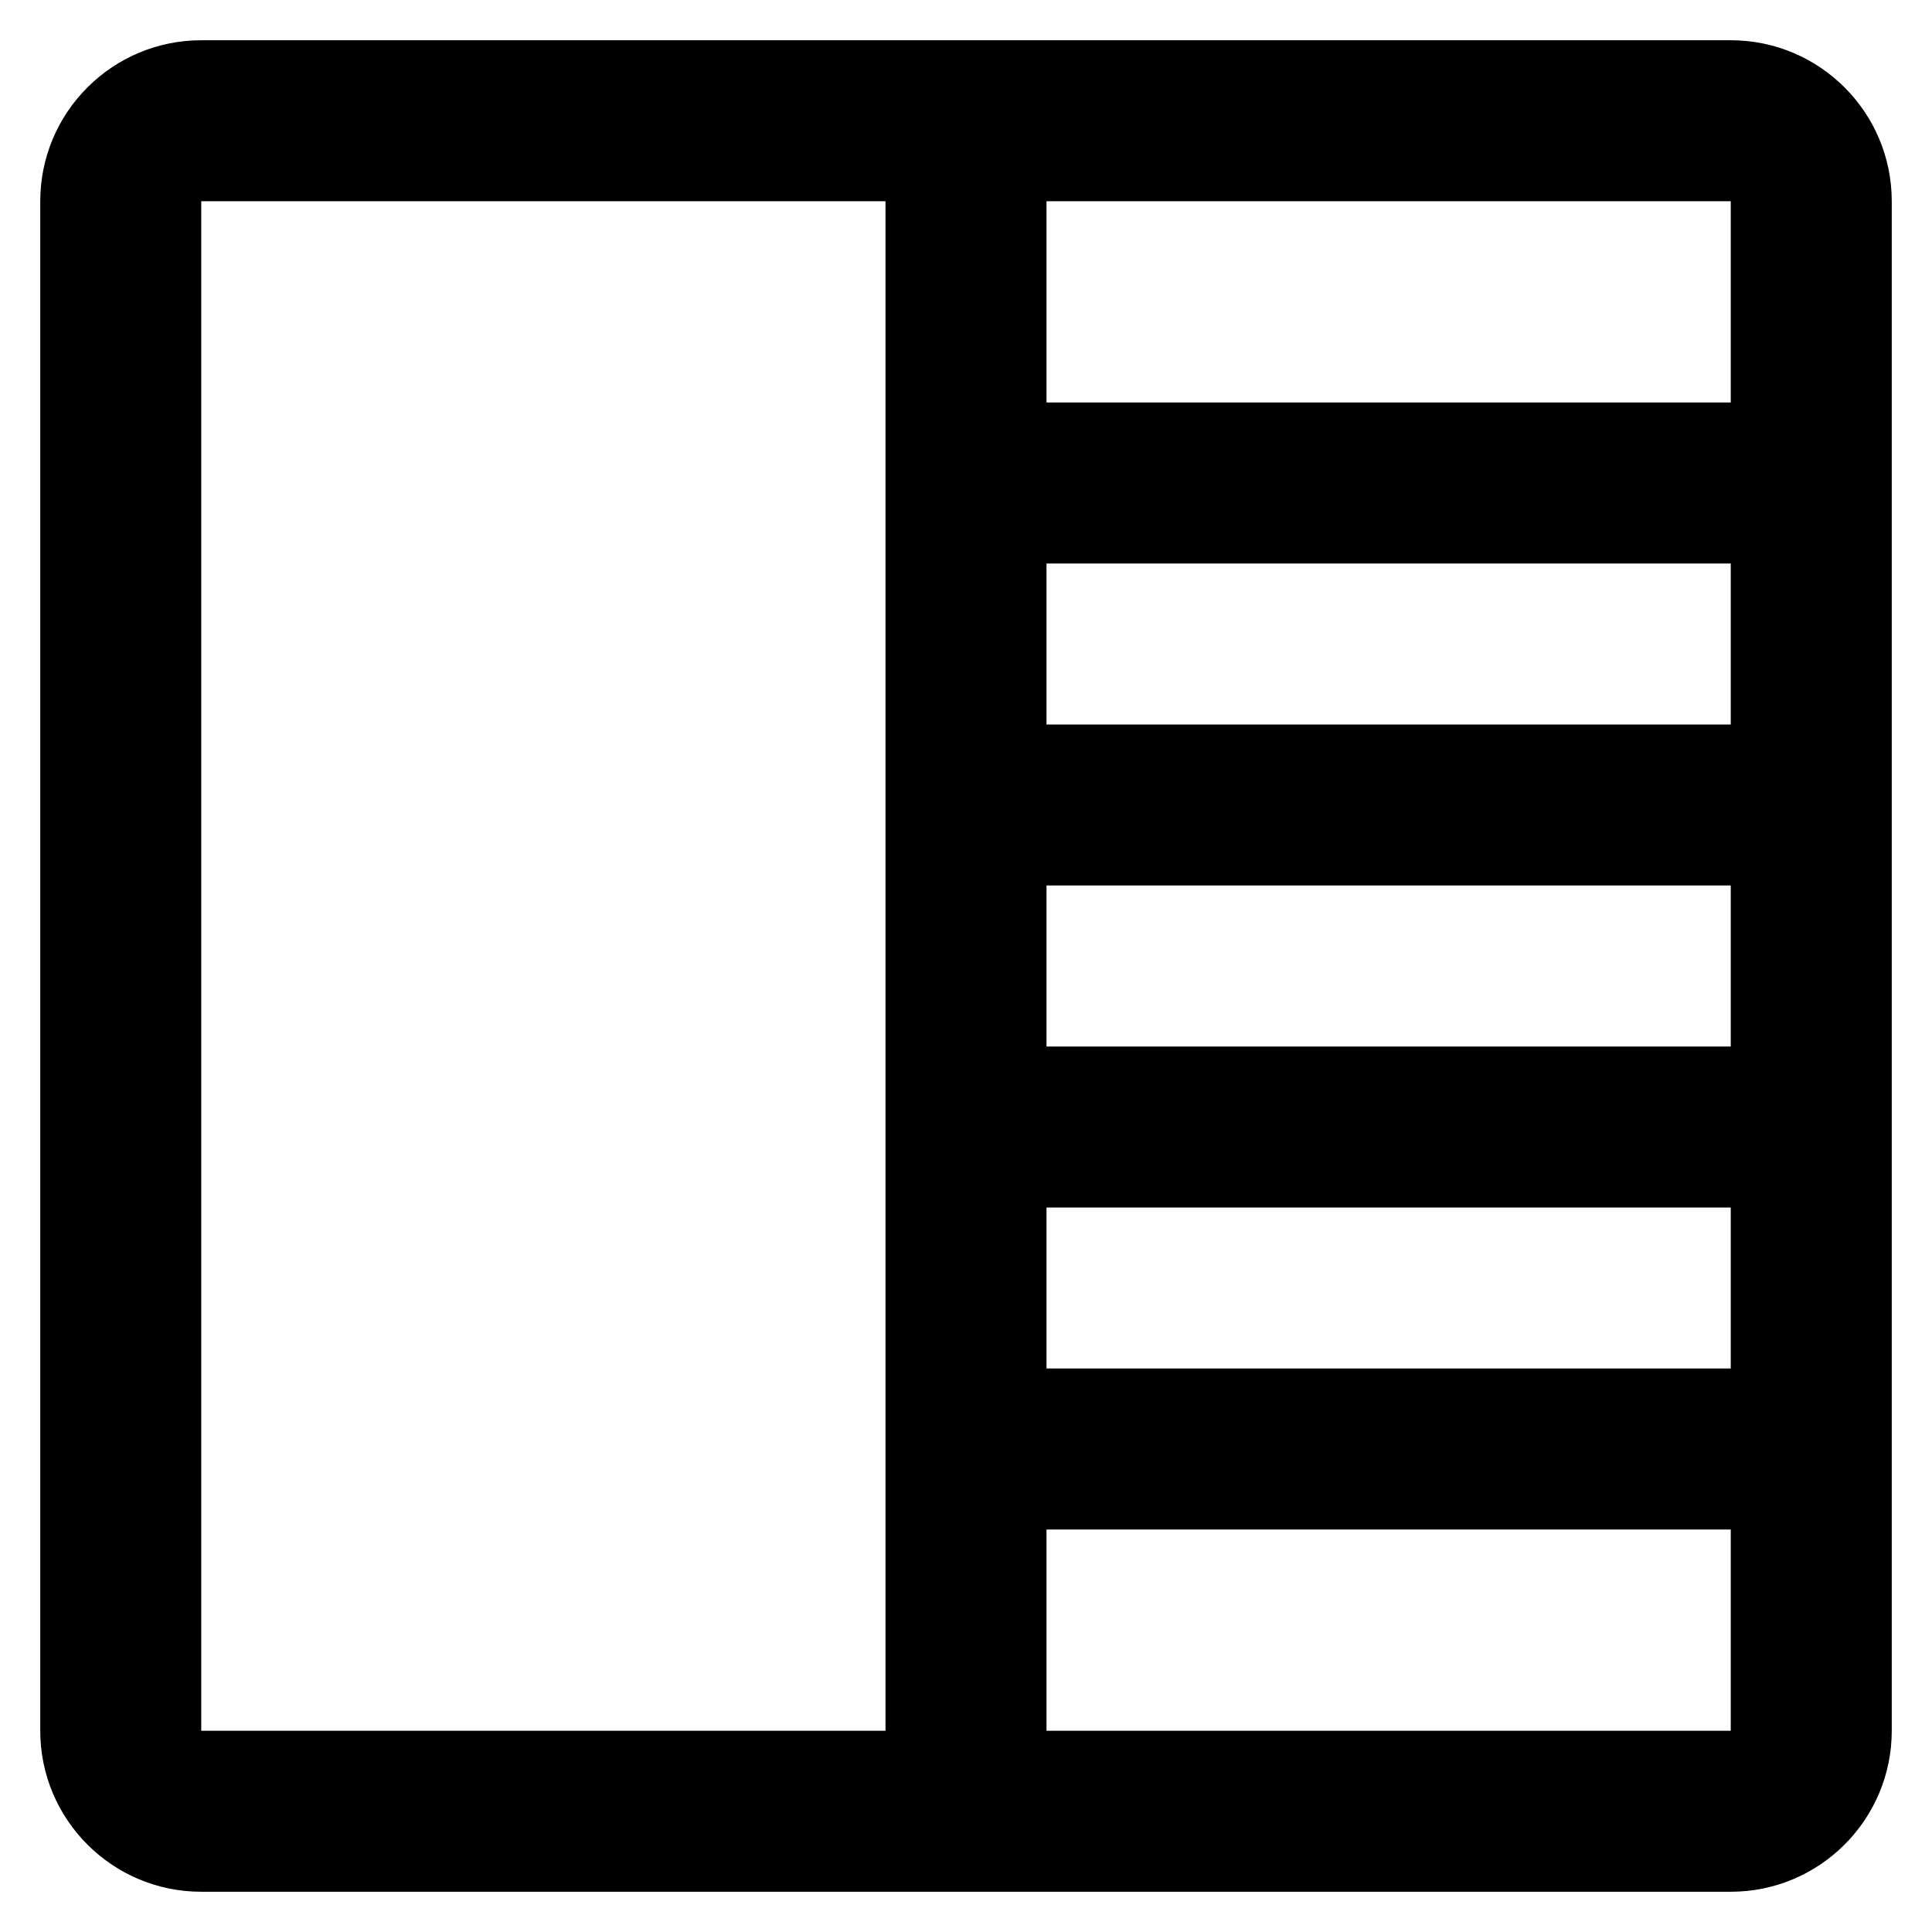 <svg width="12" height="12" viewBox="0 0 12 12" fill="none" xmlns="http://www.w3.org/2000/svg">
<path fill-rule="evenodd" clip-rule="evenodd" d="M0.25 1.25C0.25 0.698 0.698 0.25 1.25 0.25H10.75C11.302 0.25 11.75 0.698 11.75 1.25V10.75C11.75 11.302 11.302 11.75 10.75 11.75H1.25C0.698 11.75 0.25 11.302 0.25 10.75V1.25ZM6.5 10.75H10.75V9.5H6.5V10.75ZM5.5 10.75H1.25V1.25H5.5V10.75ZM6.5 8.5H10.75V7.5H6.5V8.5ZM6.5 6.5H10.75V5.5H6.5V6.5ZM6.5 4.5H10.75V3.5H6.5V4.5ZM6.5 2.5H10.75V1.25H6.5V2.5Z" fill="black"/>
</svg>
